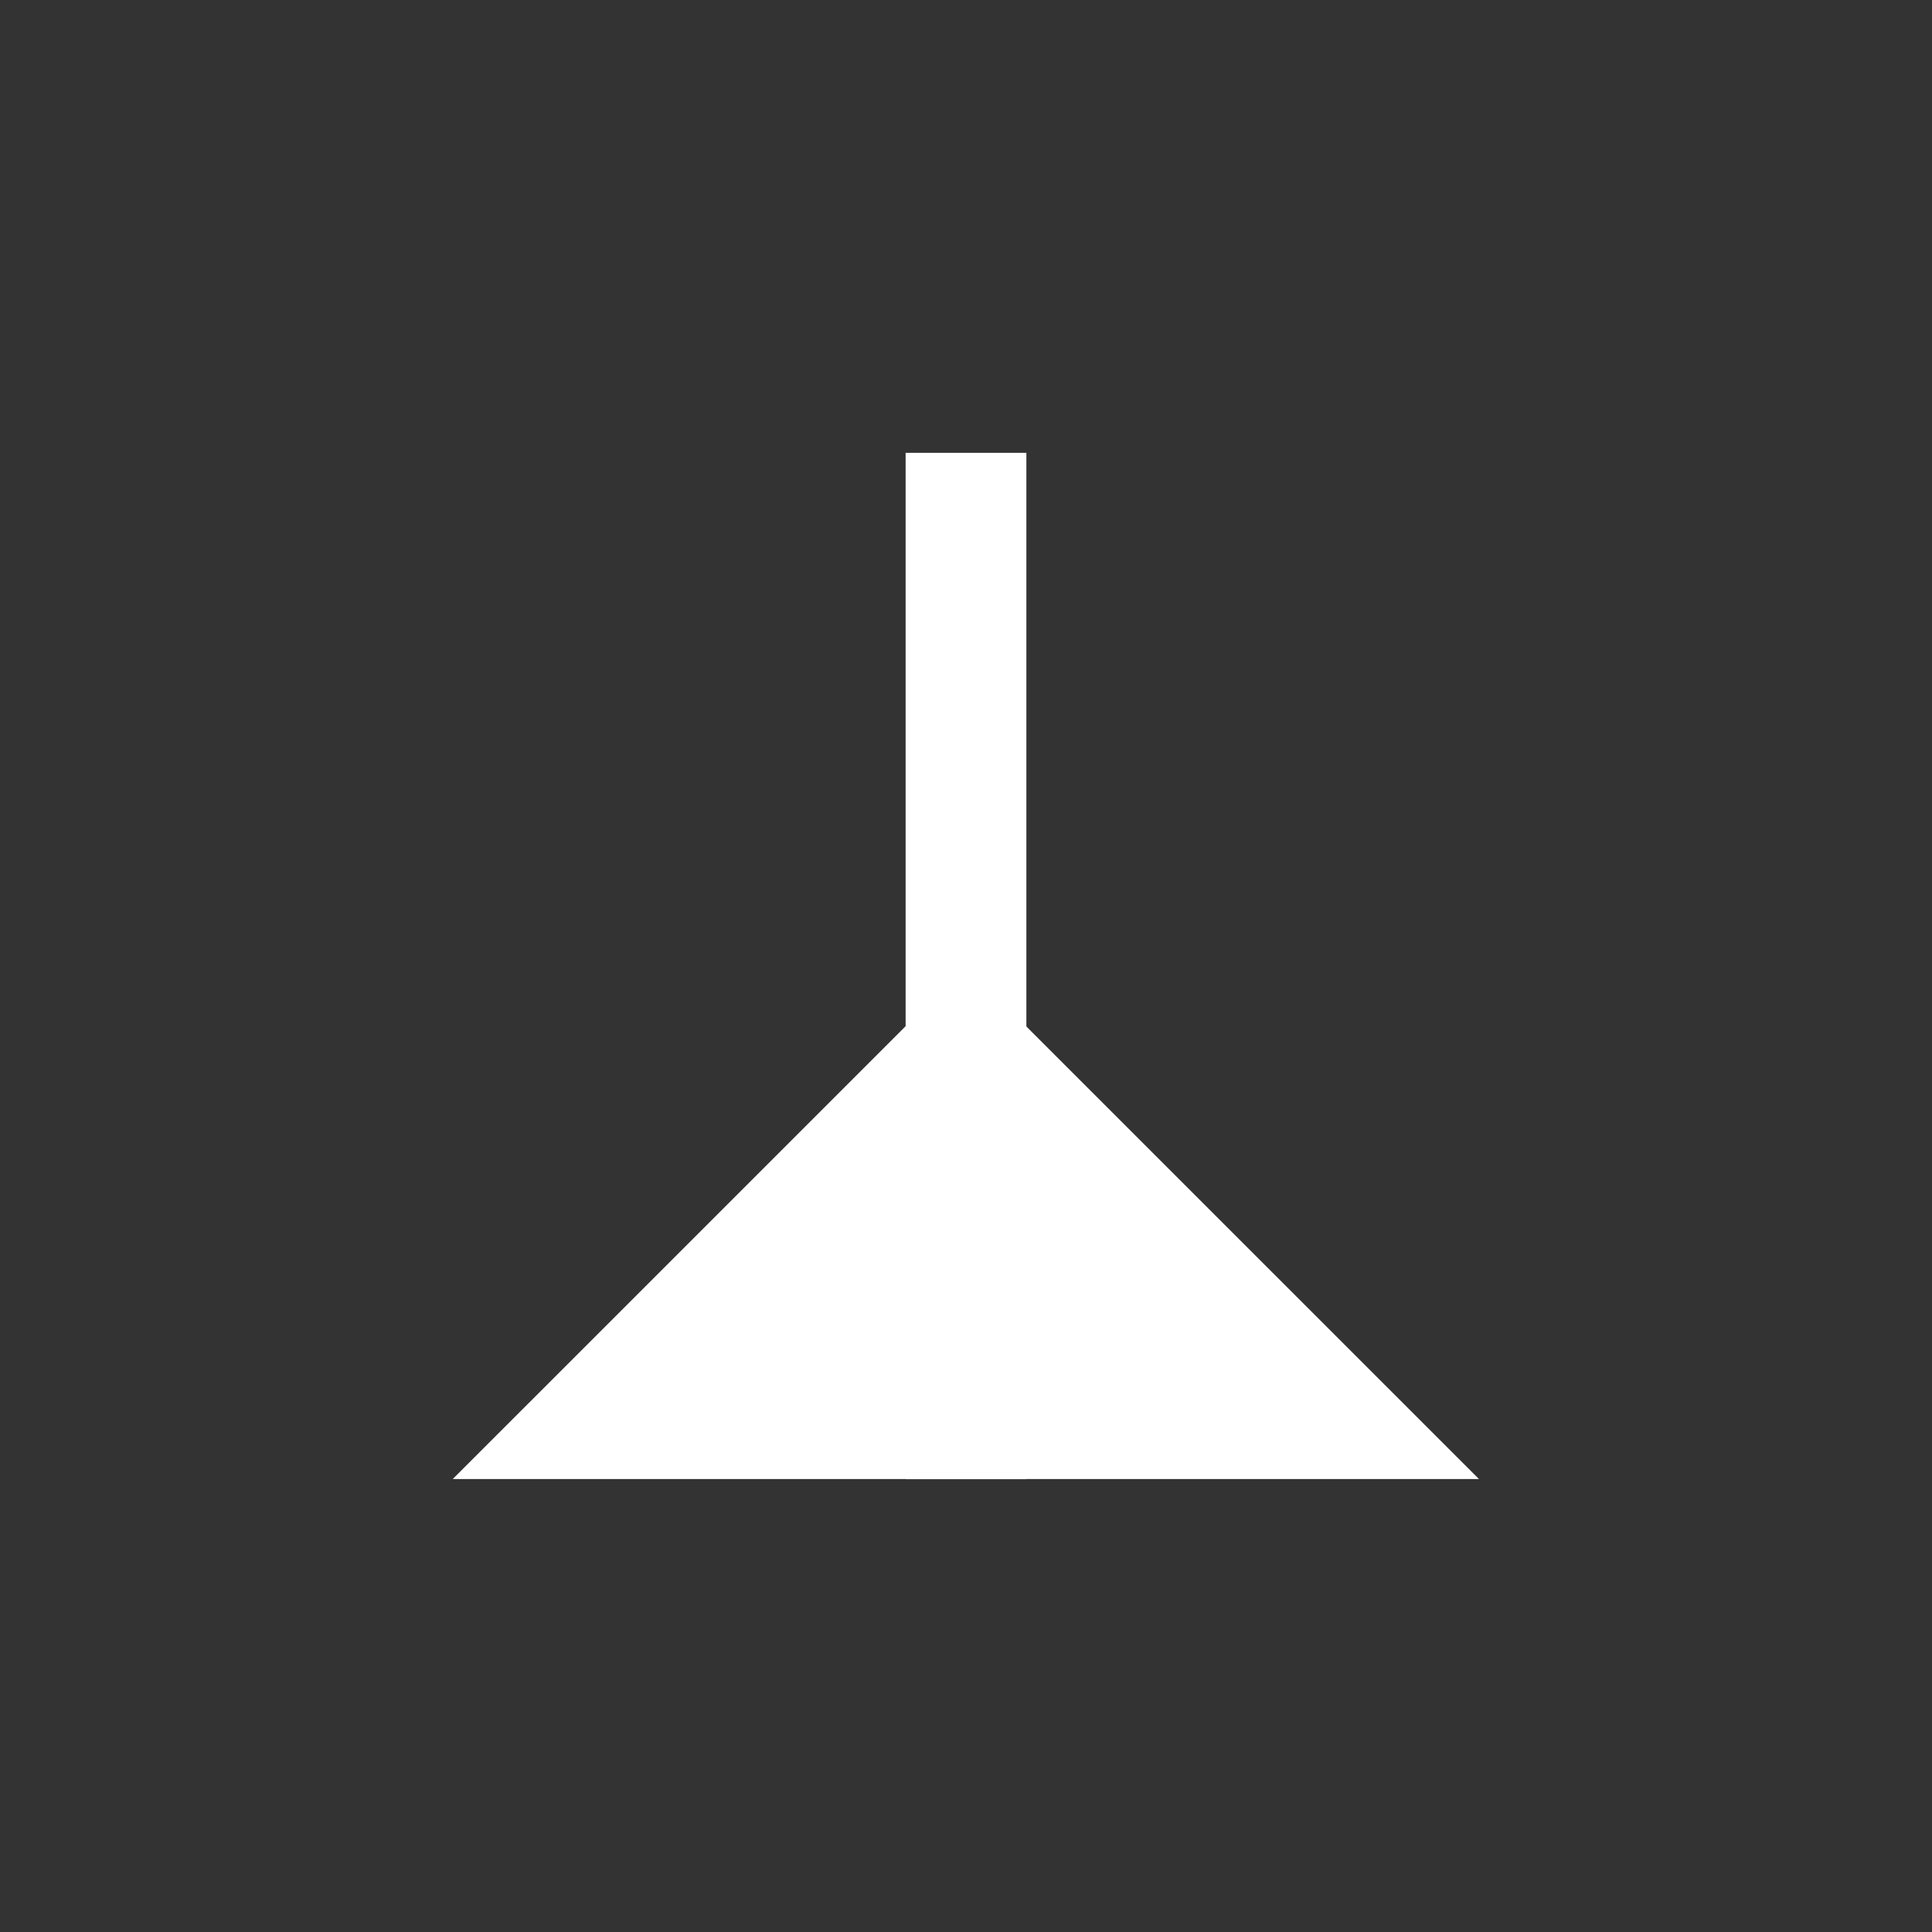 <?xml version="1.0" encoding="UTF-8" standalone="no"?>
<!-- Created with Inkscape (http://www.inkscape.org/) -->

<svg
   width="256mm"
   height="256mm"
   viewBox="0 0 256 256"
   version="1.1"
   id="svg263"
   inkscape:version="1.2.2 (b0a8486541, 2022-12-01)"
   sodipodi:docname="horizontal.svg"
   xmlns:inkscape="http://www.inkscape.org/namespaces/inkscape"
   xmlns:sodipodi="http://sodipodi.sourceforge.net/DTD/sodipodi-0.dtd"
   xmlns="http://www.w3.org/2000/svg"
   xmlns:svg="http://www.w3.org/2000/svg">
  <rect x="0" y="0" width="256" height="256" fill="#333333" stroke="none"/>
  <sodipodi:namedview
     id="namedview265"
     pagecolor="#ffffff"
     bordercolor="#000000"
     borderopacity="0.25"
     inkscape:showpageshadow="2"
     inkscape:pageopacity="0.0"
     inkscape:pagecheckerboard="true"
     inkscape:deskcolor="#d1d1d1"
     inkscape:document-units="mm"
     showgrid="true"
     showguides="true"
     inkscape:zoom="0.49162186"
     inkscape:cx="339.69197"
     inkscape:cy="450.54953"
     inkscape:window-width="1536"
     inkscape:window-height="891"
     inkscape:window-x="0"
     inkscape:window-y="32"
     inkscape:window-maximized="1"
     inkscape:current-layer="layer1" />
  <defs
     id="defs260" />
  <g
     inkscape:label="Layer 1"
     inkscape:groupmode="layer"
     id="layer1">
    <rect
       style="fill:#ffffff;fill-opacity:1;stroke-width:0.147"
       id="rect288"
       width="16"
       height="136"
       x="120"
       y="60" />
    <path
       sodipodi:type="star"
       style="fill:#ffffff;stroke-width:0;paint-order:stroke fill markers;fill-opacity:1"
       id="path345"
       inkscape:flatsided="true"
       sodipodi:sides="3"
       sodipodi:cx="57.587513"
       sodipodi:cy="56.096107"
       sodipodi:r1="51.208393"
       sodipodi:r2="25.604197"
       sodipodi:arg1="0.52359878"
       sodipodi:arg2="1.5707963"
       inkscape:rounded="0"
       inkscape:randomized="0"
       d="m 101.935,81.7 -88.696,0 44.348,-76.813 z"
       inkscape:transform-center-y="-11.333331"
       transform="matrix(1.533,0,0,0.885,39.699,123.673)" />
  </g>
</svg>
